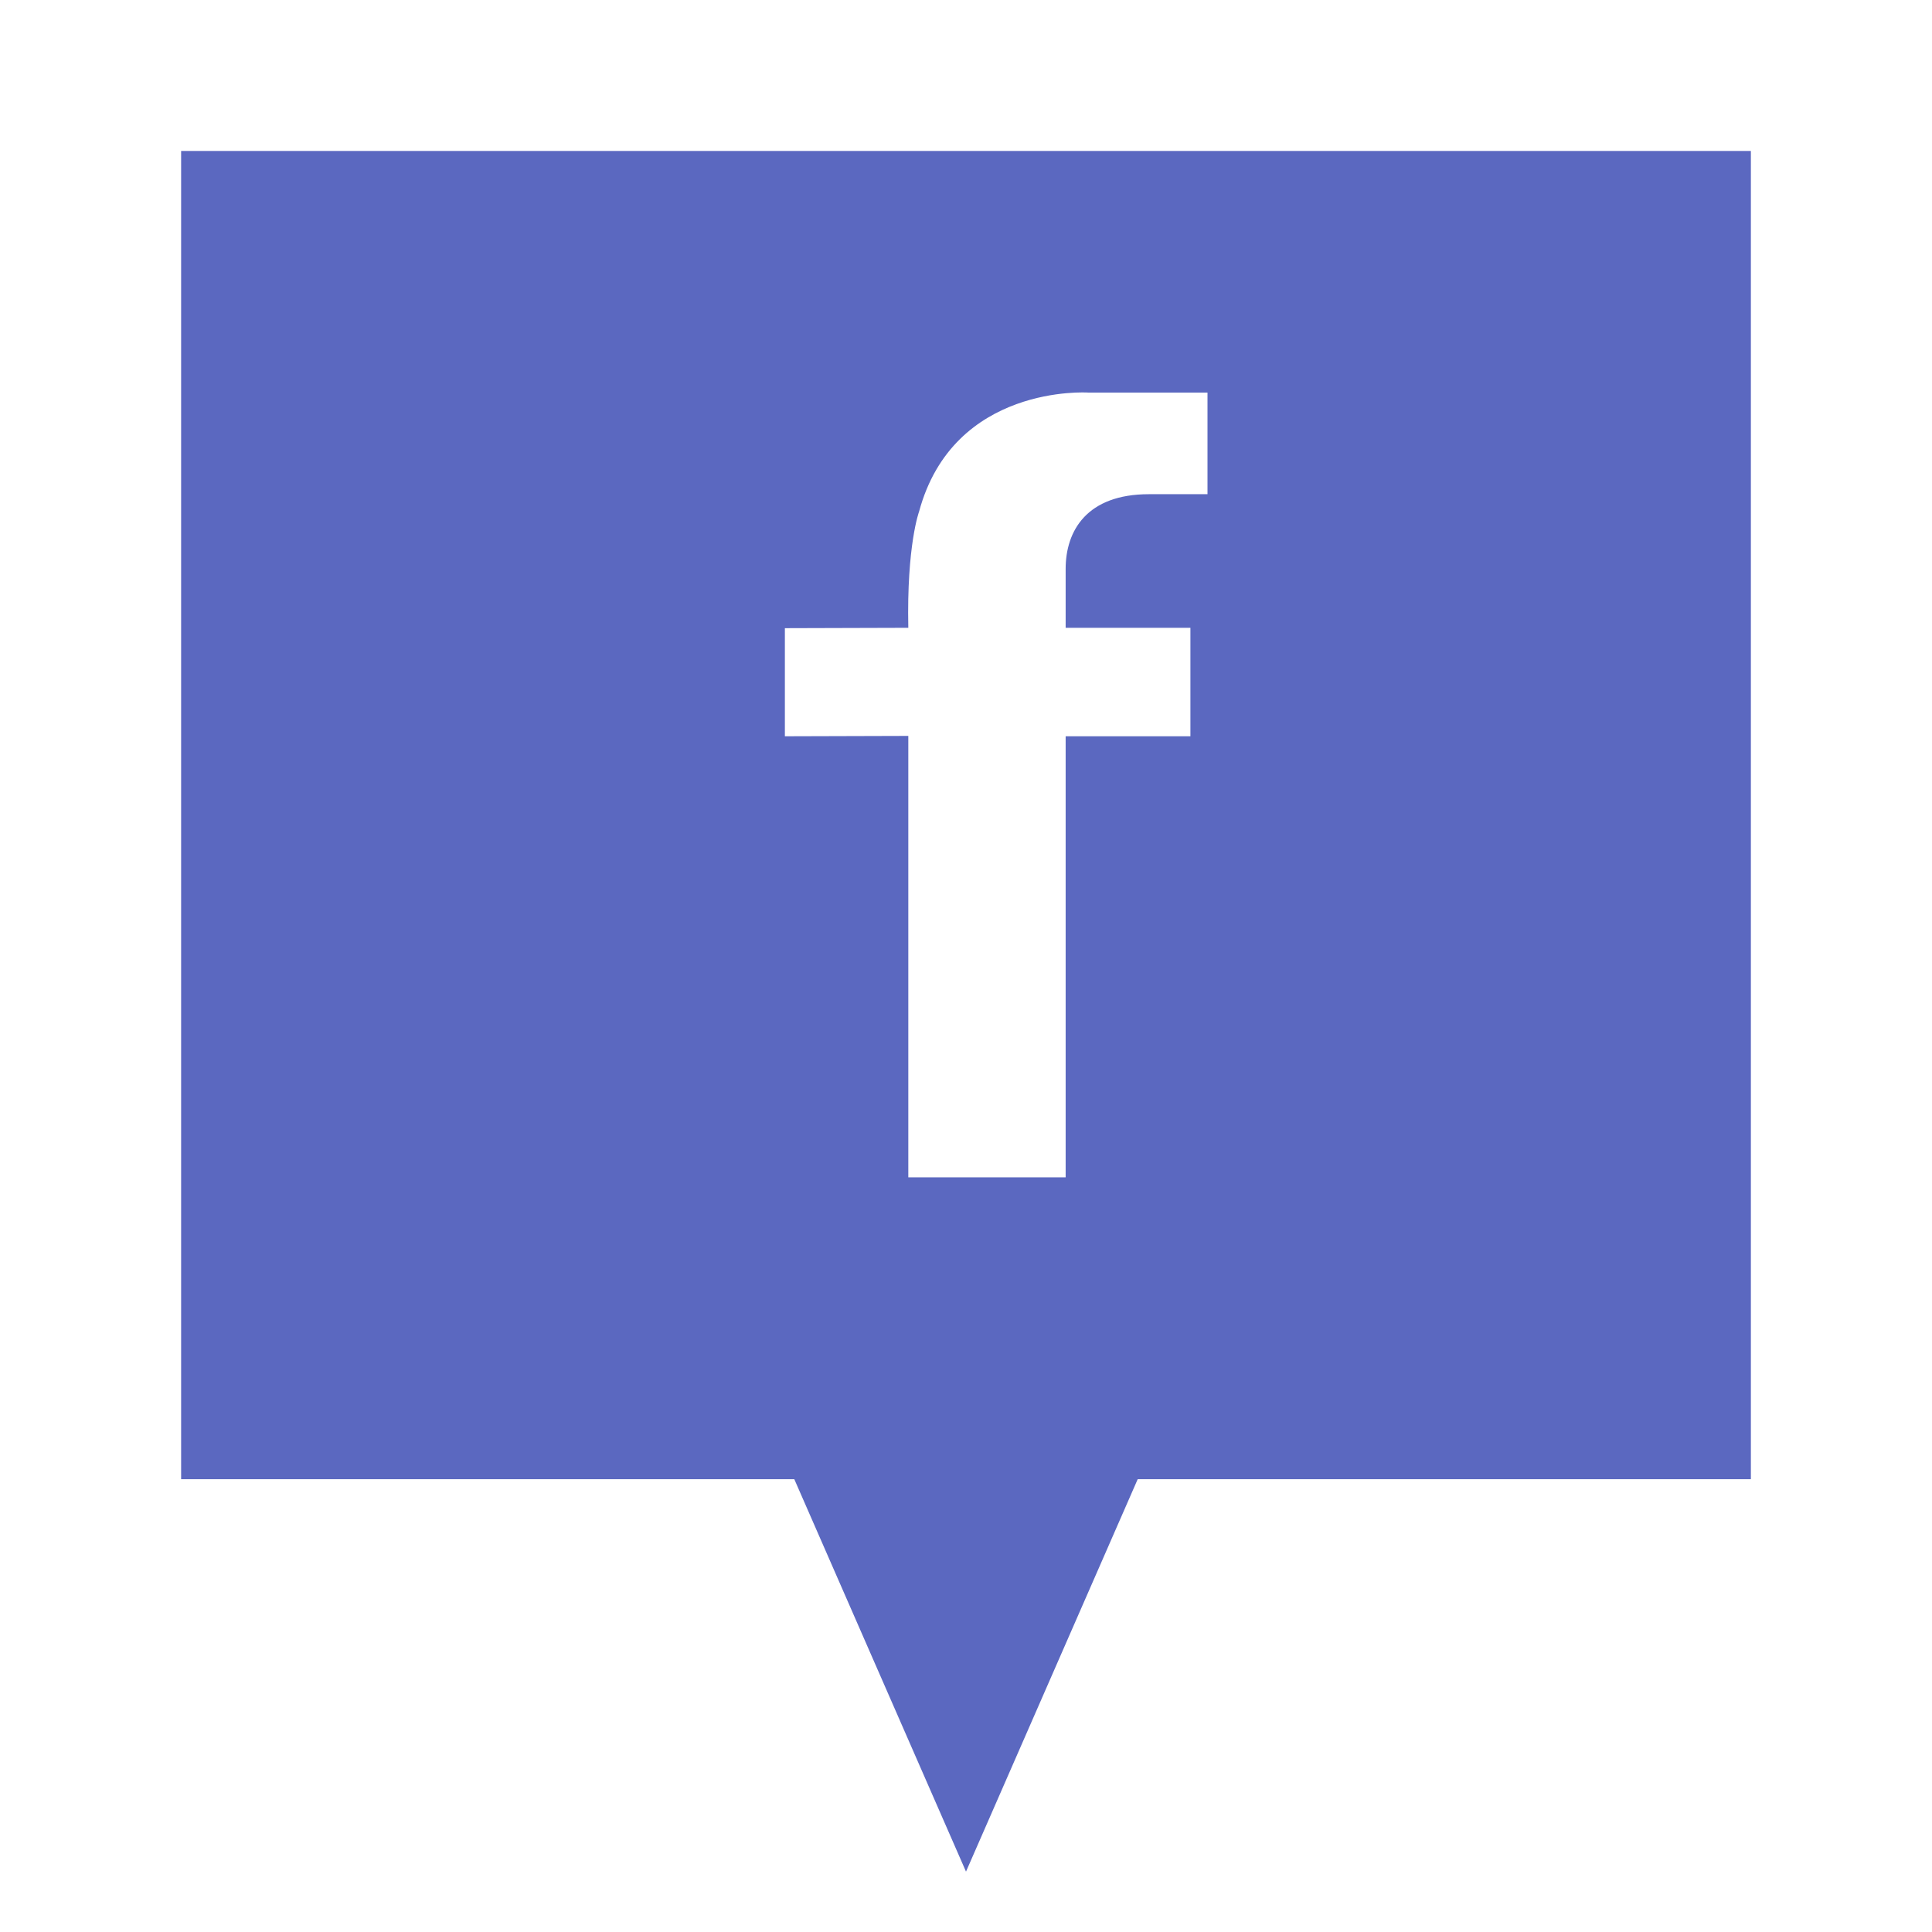 <svg xmlns="http://www.w3.org/2000/svg" width="64" height="64" viewBox="0 0 64 64">
  <path fill="#5B68C0" fill-rule="evenodd" d="M37.688,49 L32,62 L26.312,49 L6,49 L6,5 L58,5 L58,49 L37.688,49 Z M36.04,13.004 C36.04,13.004 31.587,12.713 30.445,16.949 C30.445,16.949 30.032,18.06 30.089,20.797 L26,20.809 L26,24.39 L30.089,24.378 L30.089,39 L35.301,39 L35.301,24.39 L39.434,24.39 L39.434,20.797 L35.301,20.797 L35.301,18.846 C35.301,17.581 36.004,16.371 38.059,16.371 L40,16.371 L40,13.004 L36.04,13.004 Z"/>
</svg>
